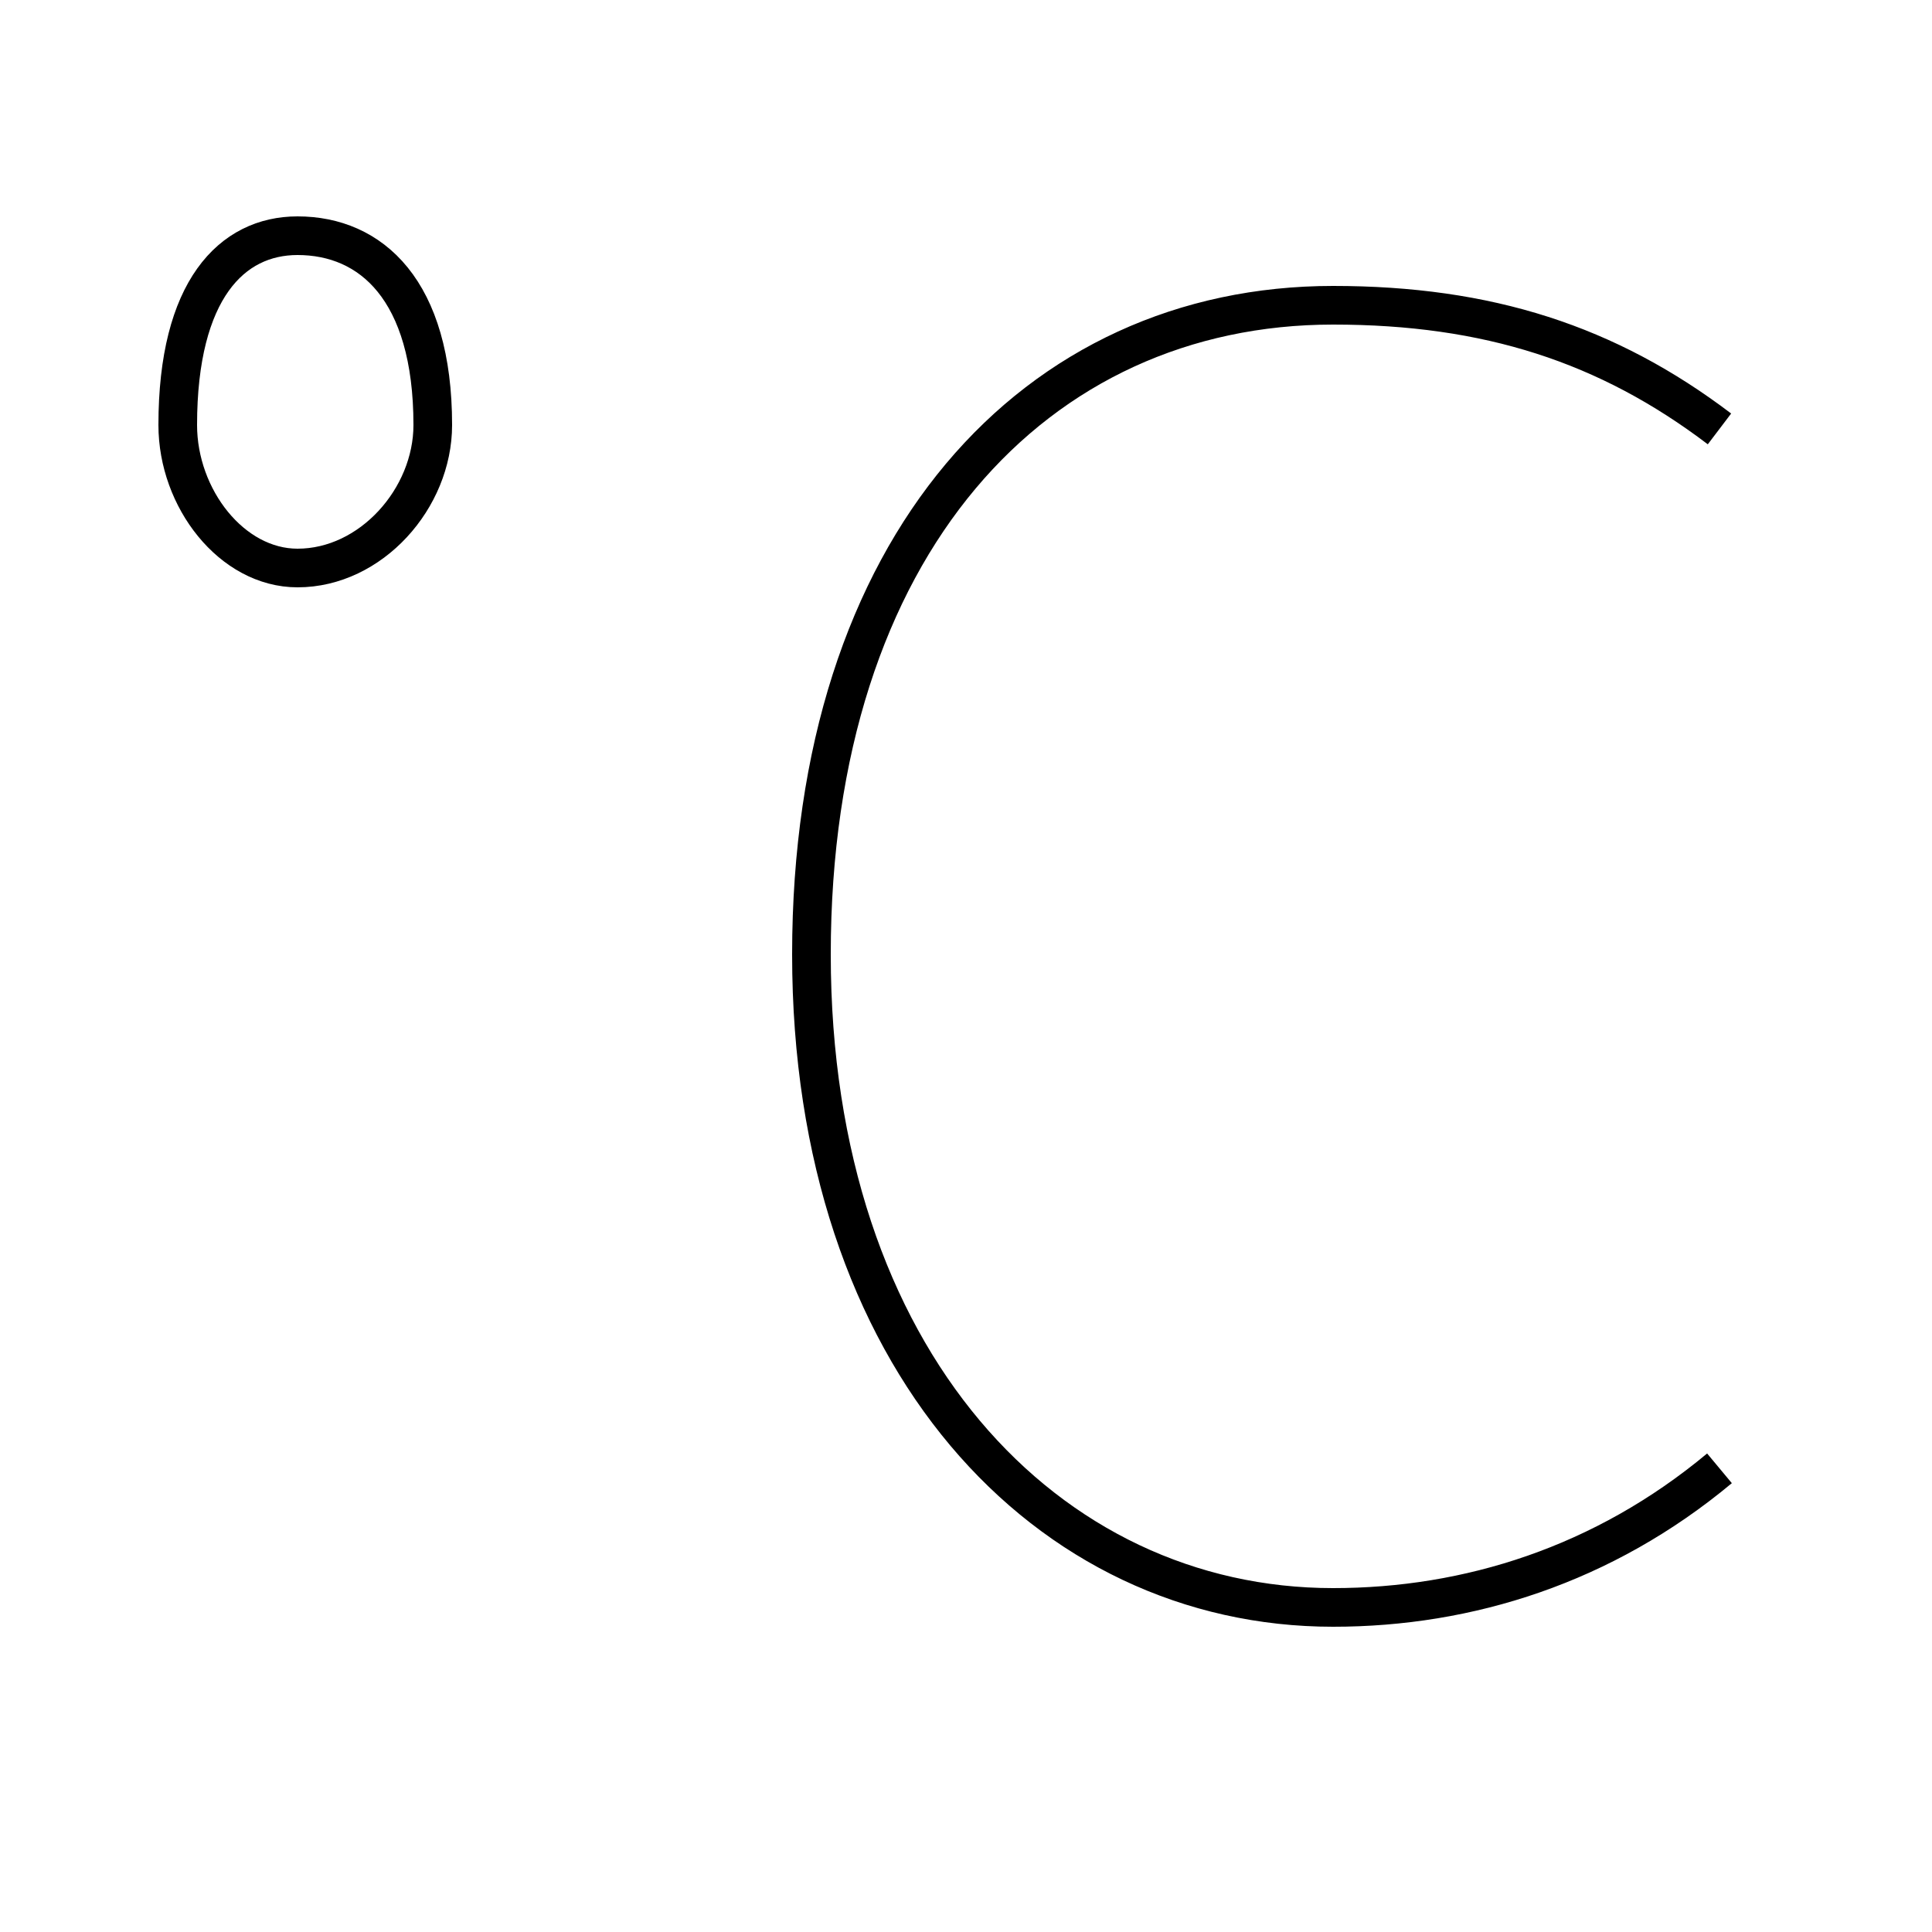 <?xml version='1.0' encoding='utf8'?>
<svg viewBox="0.0 -6.0 50.0 50.0" version="1.1" xmlns="http://www.w3.org/2000/svg">
<rect x="0.0" y="-6.0" width="50.0" height="50.0" fill="#808080" stroke="none"/>
<rect x="-1000" y="-1000" width="2000" height="2000" stroke="white" fill="white"/>
<g style="fill:white;stroke:#000000;  stroke-width:1">
<path d="M 44.5 -32.9 C 41.6 -35.1 38.5 -36.1 34.5 -36.1 C 26.8 -36.1 21.0 -29.9 21.0 -19.3 C 21.0 -8.8 27.1 -2.4 34.5 -2.4 C 38.0 -2.4 41.5 -3.5 44.5 -6.0 M 7.7 -37.9 C 6.0 -37.9 4.6 -36.5 4.6 -33.0 C 4.6 -31.1 6.0 -29.3 7.7 -29.3 C 9.6 -29.3 11.2 -31.1 11.2 -33.0 C 11.2 -36.5 9.6 -37.9 7.7 -37.9 Z" transform="translate(0.0, 38.0)" />
</g>
</svg>